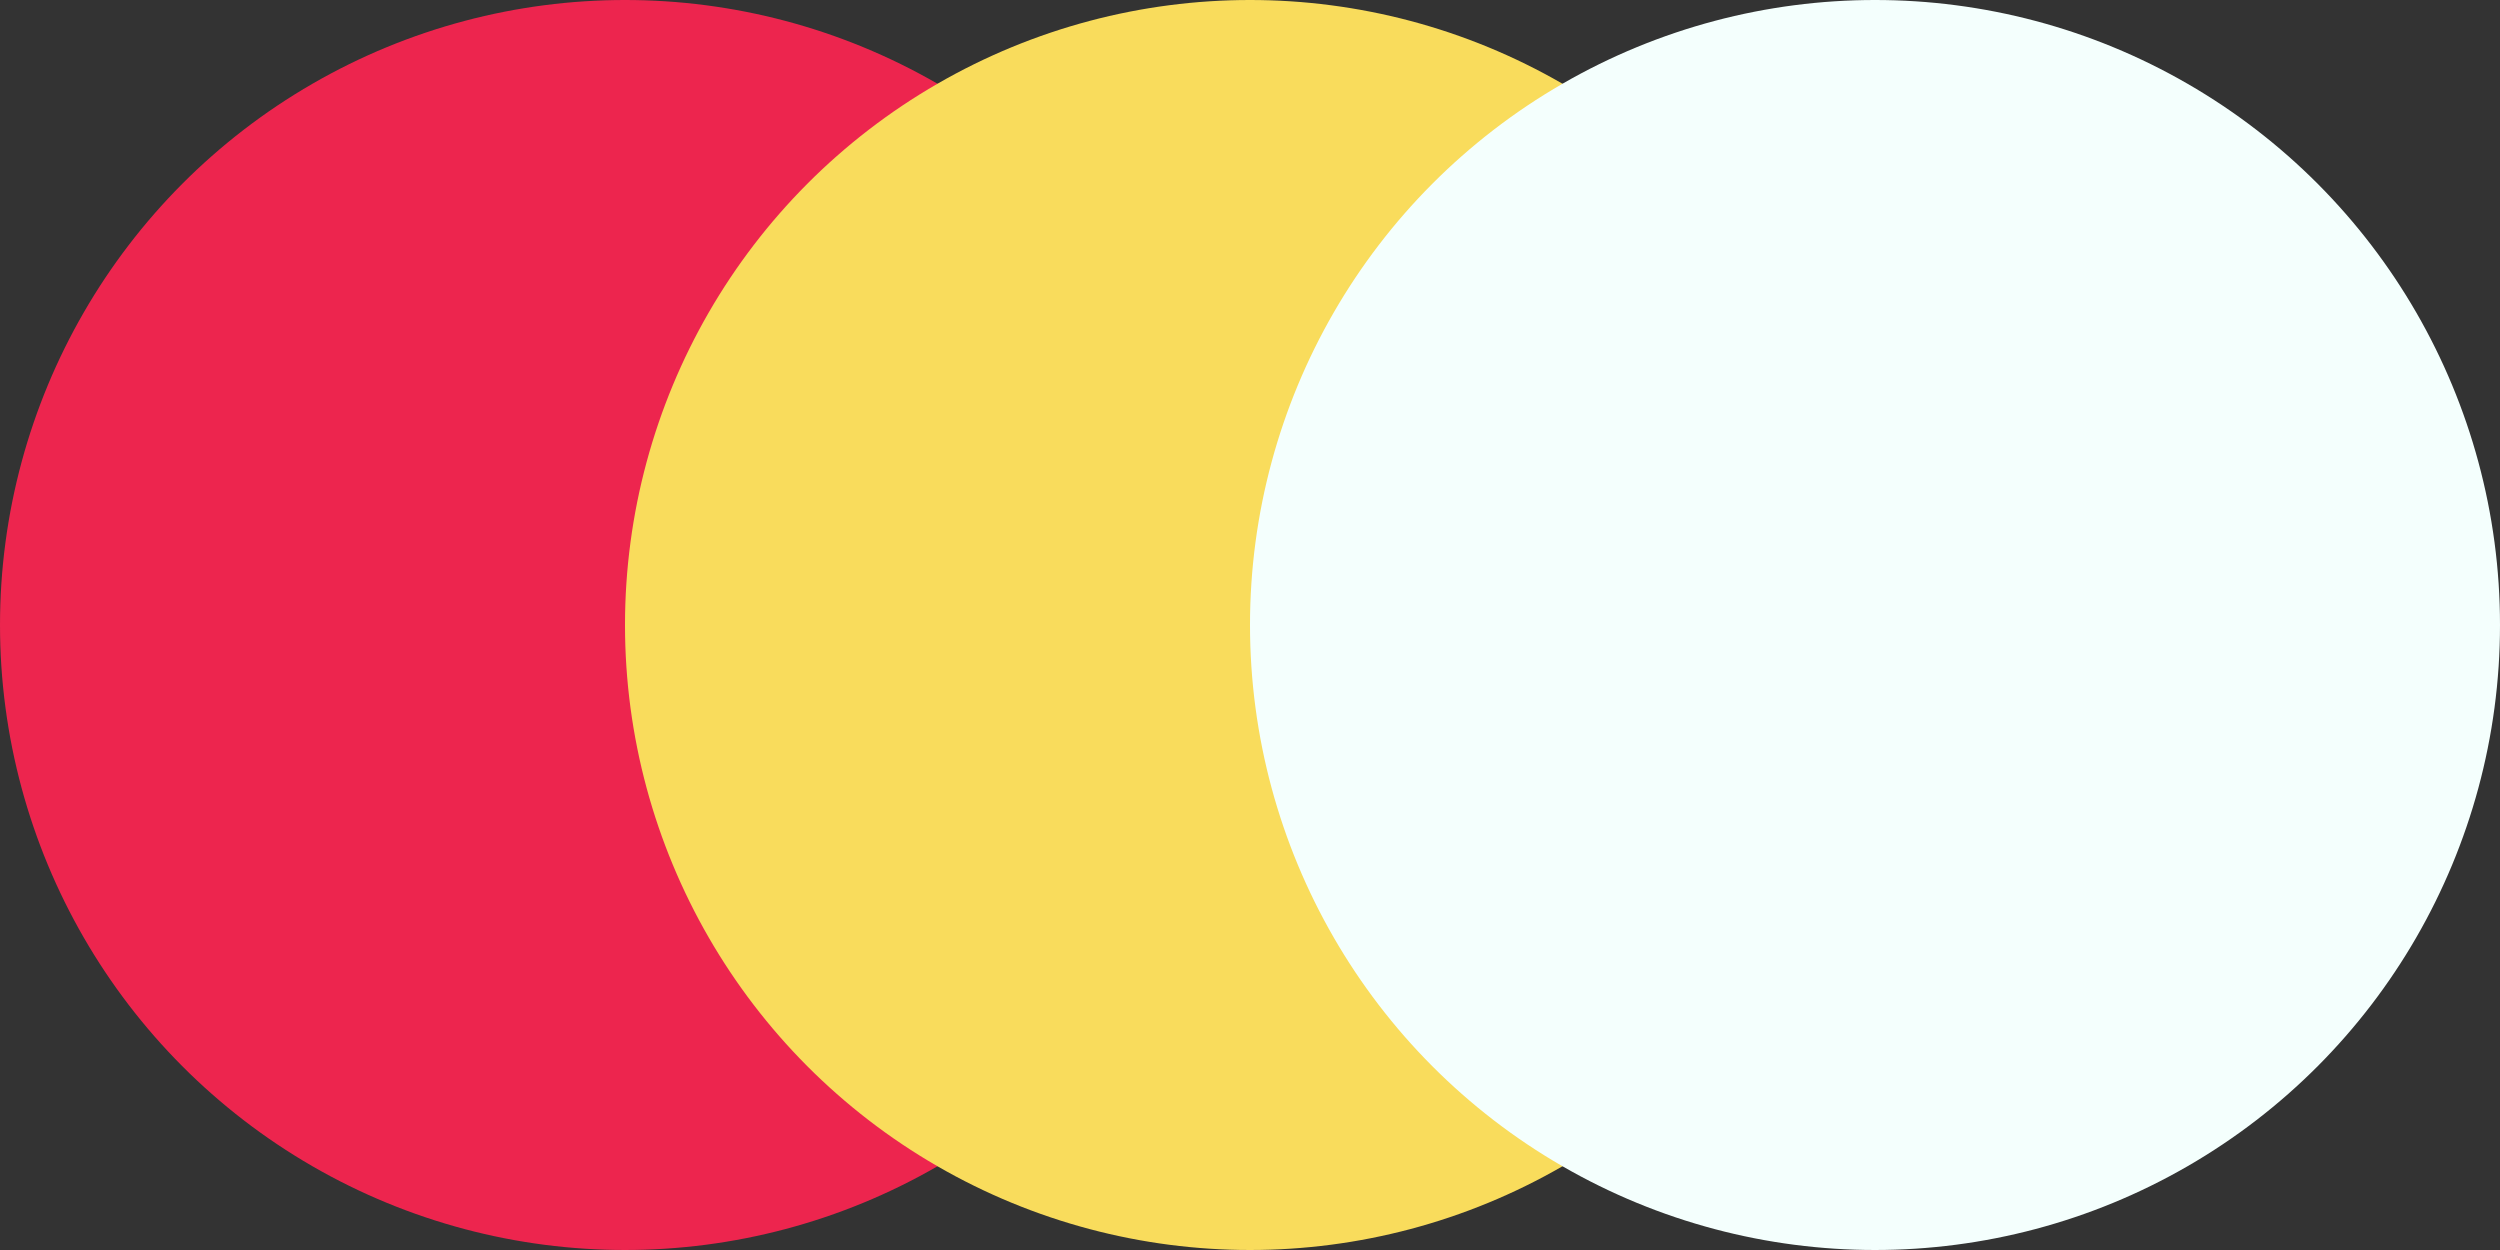<svg width="120" height="60" viewBox="0 0 120 60" fill="none" xmlns="http://www.w3.org/2000/svg">
<rect x="0" y="0" width="120" height="60" fill="#333333" stroke="none"/>
<circle cx="30" cy="30" r="30" fill="#ED254E"/>
<circle cx="60" cy="30" r="30" fill="#F9DC5C"/>
<circle cx="90" cy="30" r="30" fill="#F4FFFD"/>
</svg>
